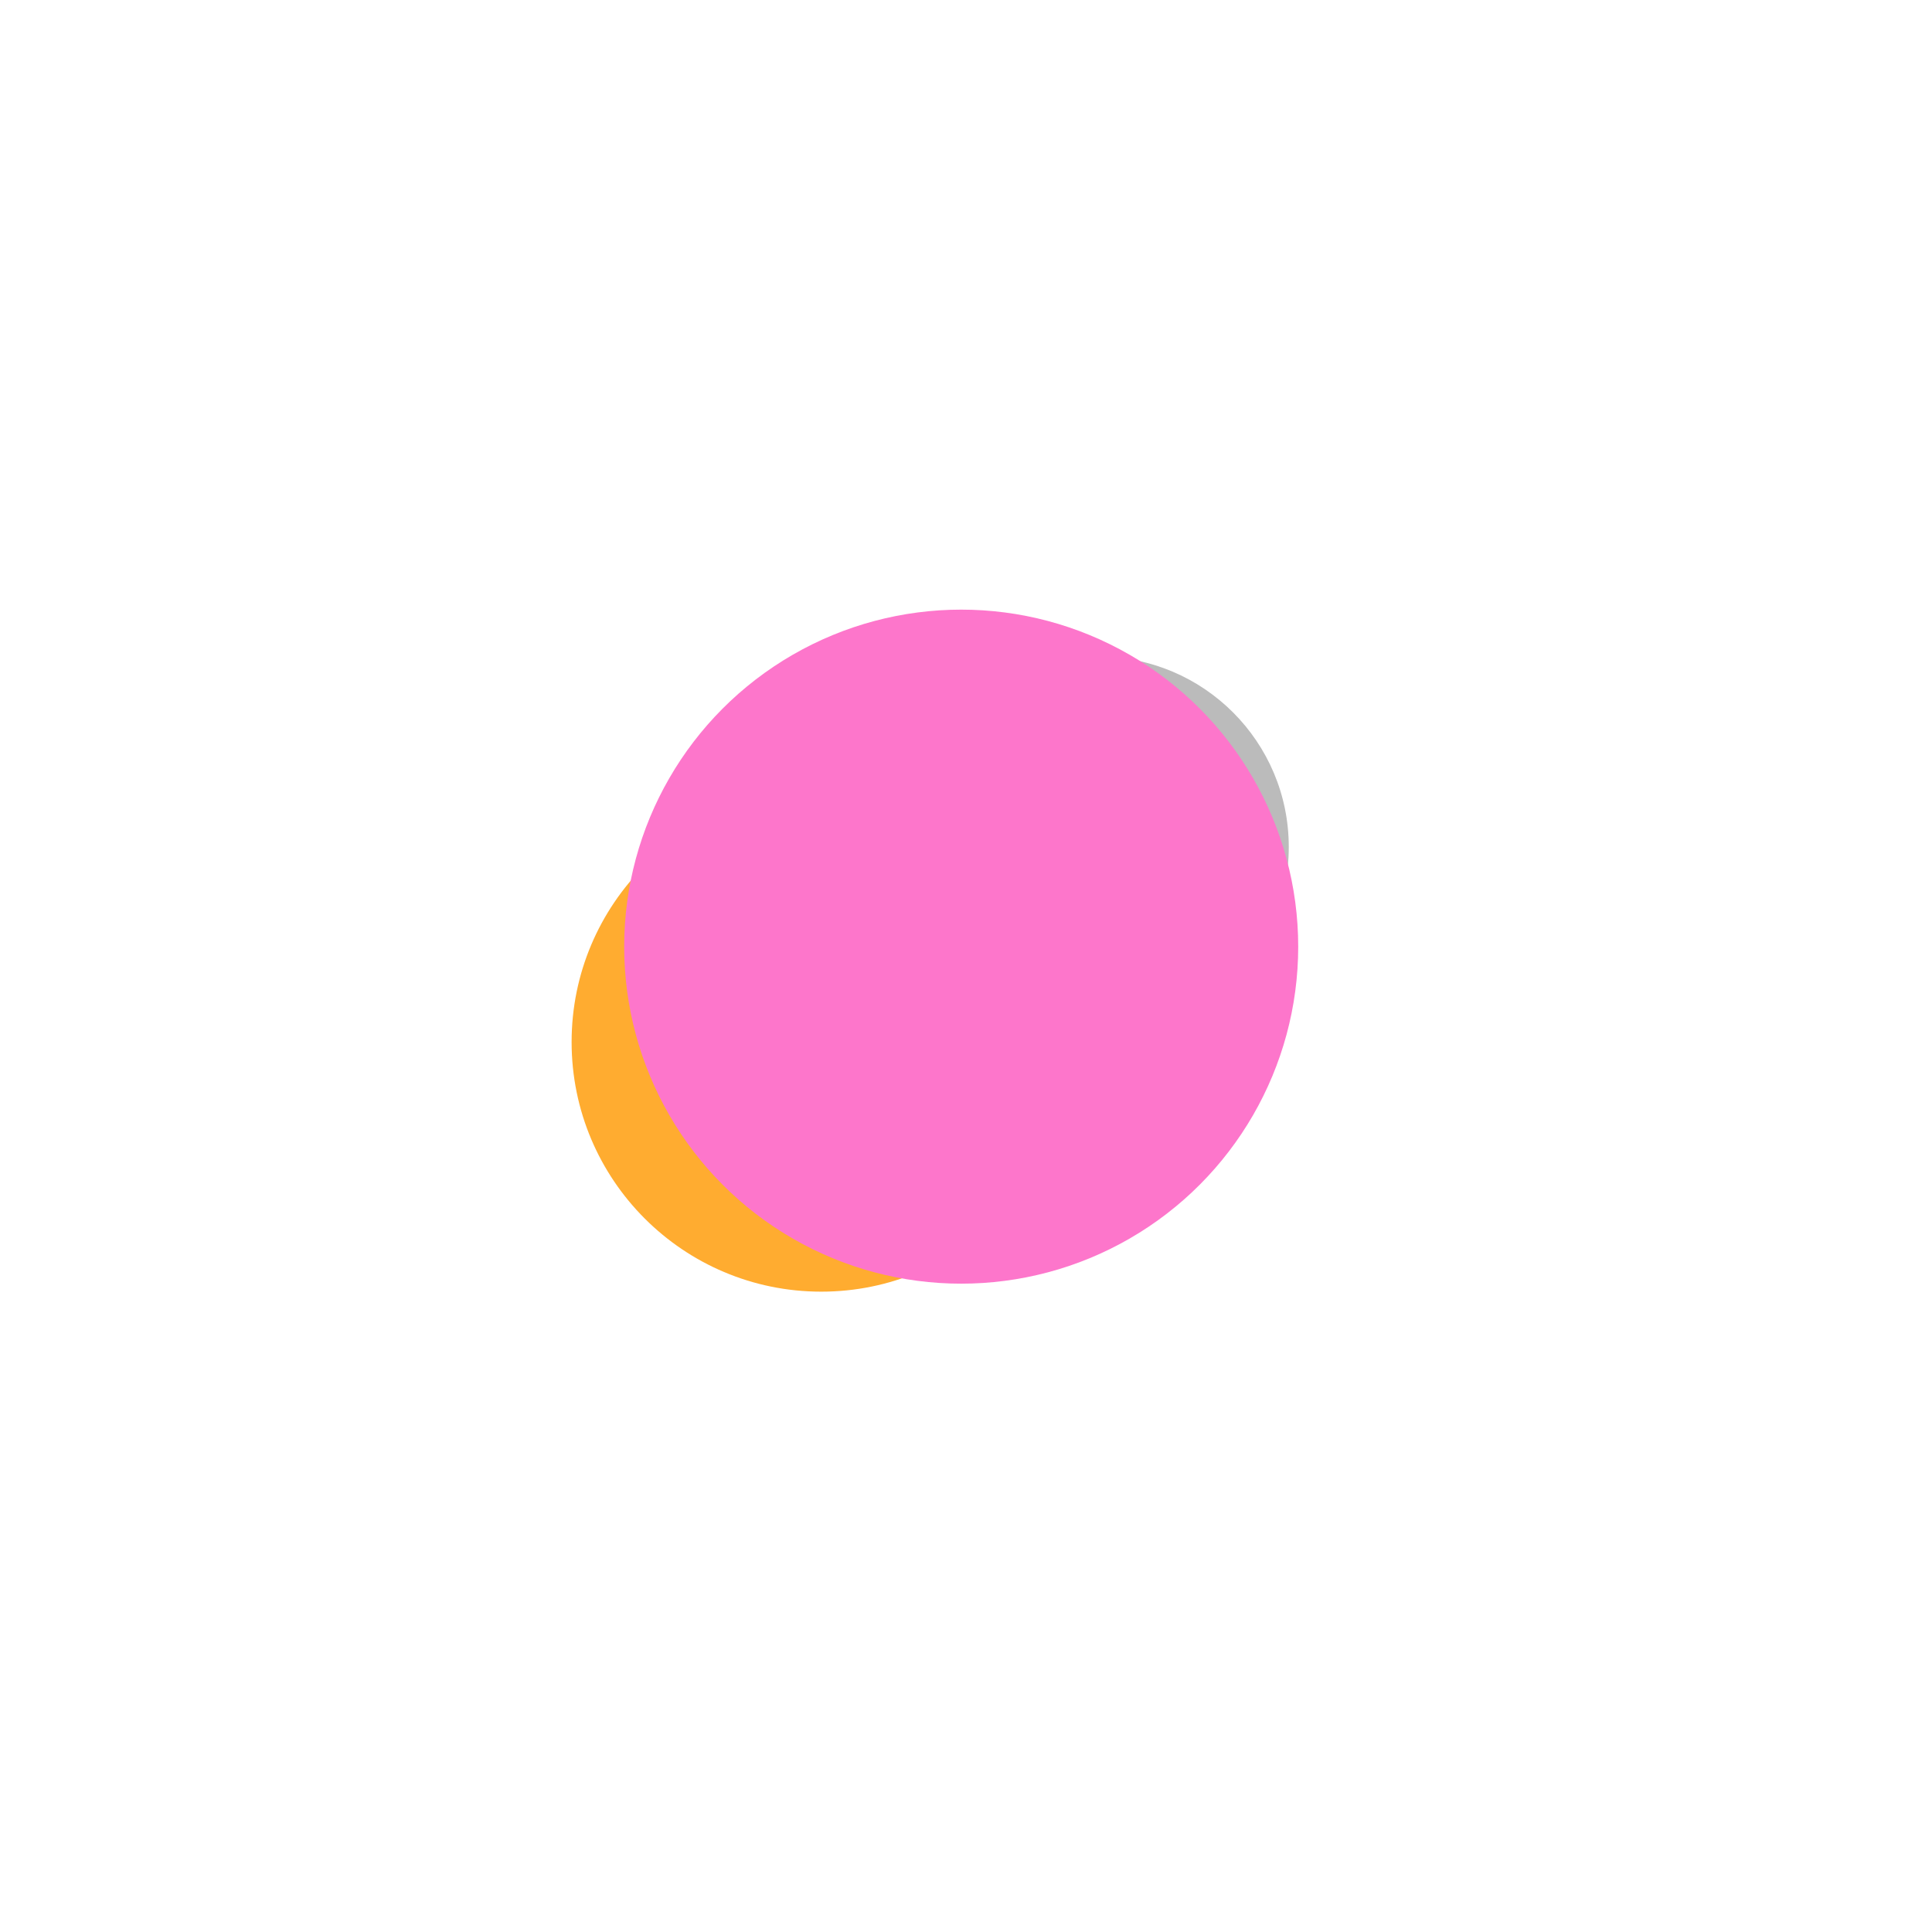 <?xml version="1.0" encoding="UTF-8"?>
<svg height="100%" width="100%" version="1.1" viewBox="0 0 205 205" xmlns="http://www.w3.org/2000/svg">
    <defs>
        <filter id="a" x="-.6" y="-.6" width="2.2" height="2.2">
            <feGaussianBlur in="SourceGraphic" stdDeviation="15"/>
        </filter>
        <style>
            .circle-white{
                animation: moveLeftRight 20s infinite alternate-reverse ease-in-out;
            }
            .circle-orange{
                animation: moveLeftRight 30s infinite alternate ease-in-out;
            }
            .circle-pink{
                animation: moveUpDown 40s infinite alternate ease-in-out;
            }

            @keyframes moveUpDown{
                0%{
                    transform: translateY(0);
                }
                50%{
                    transform: translateY(50%);
                }
                100%{
                    transform: translateY(-50%);
                }
            }
            @keyframes moveLeftRight{
                0%{
                    transform: translateX(0);
                }
                50%{
                    transform: translateX(50%);
                }
                100%{
                    transform: translateX(-50%);
                }
            }
        </style>
    </defs>
    
    <circle transform="matrix(.673 0 0 .673 29.903 16.511)" cx="128.76" cy="109" r="30" fill="#bbbbbb88" filter="url(#a)" height="100%" class="circle-white" />
    <circle transform="matrix(.883 0 0 .883 -5.573 22.265)" cx="105" cy="100" r="30" fill="#ffac3088" filter="url(#a)" height="100%" class="circle-orange" />
    <circle transform="matrix(1.192 0 0 1.192 -17.21 -18.753)" cx="100" cy="100" r="30" fill="#fd76cb88" filter="url(#a)" height="100%" class="circle-pink" />
</svg>
